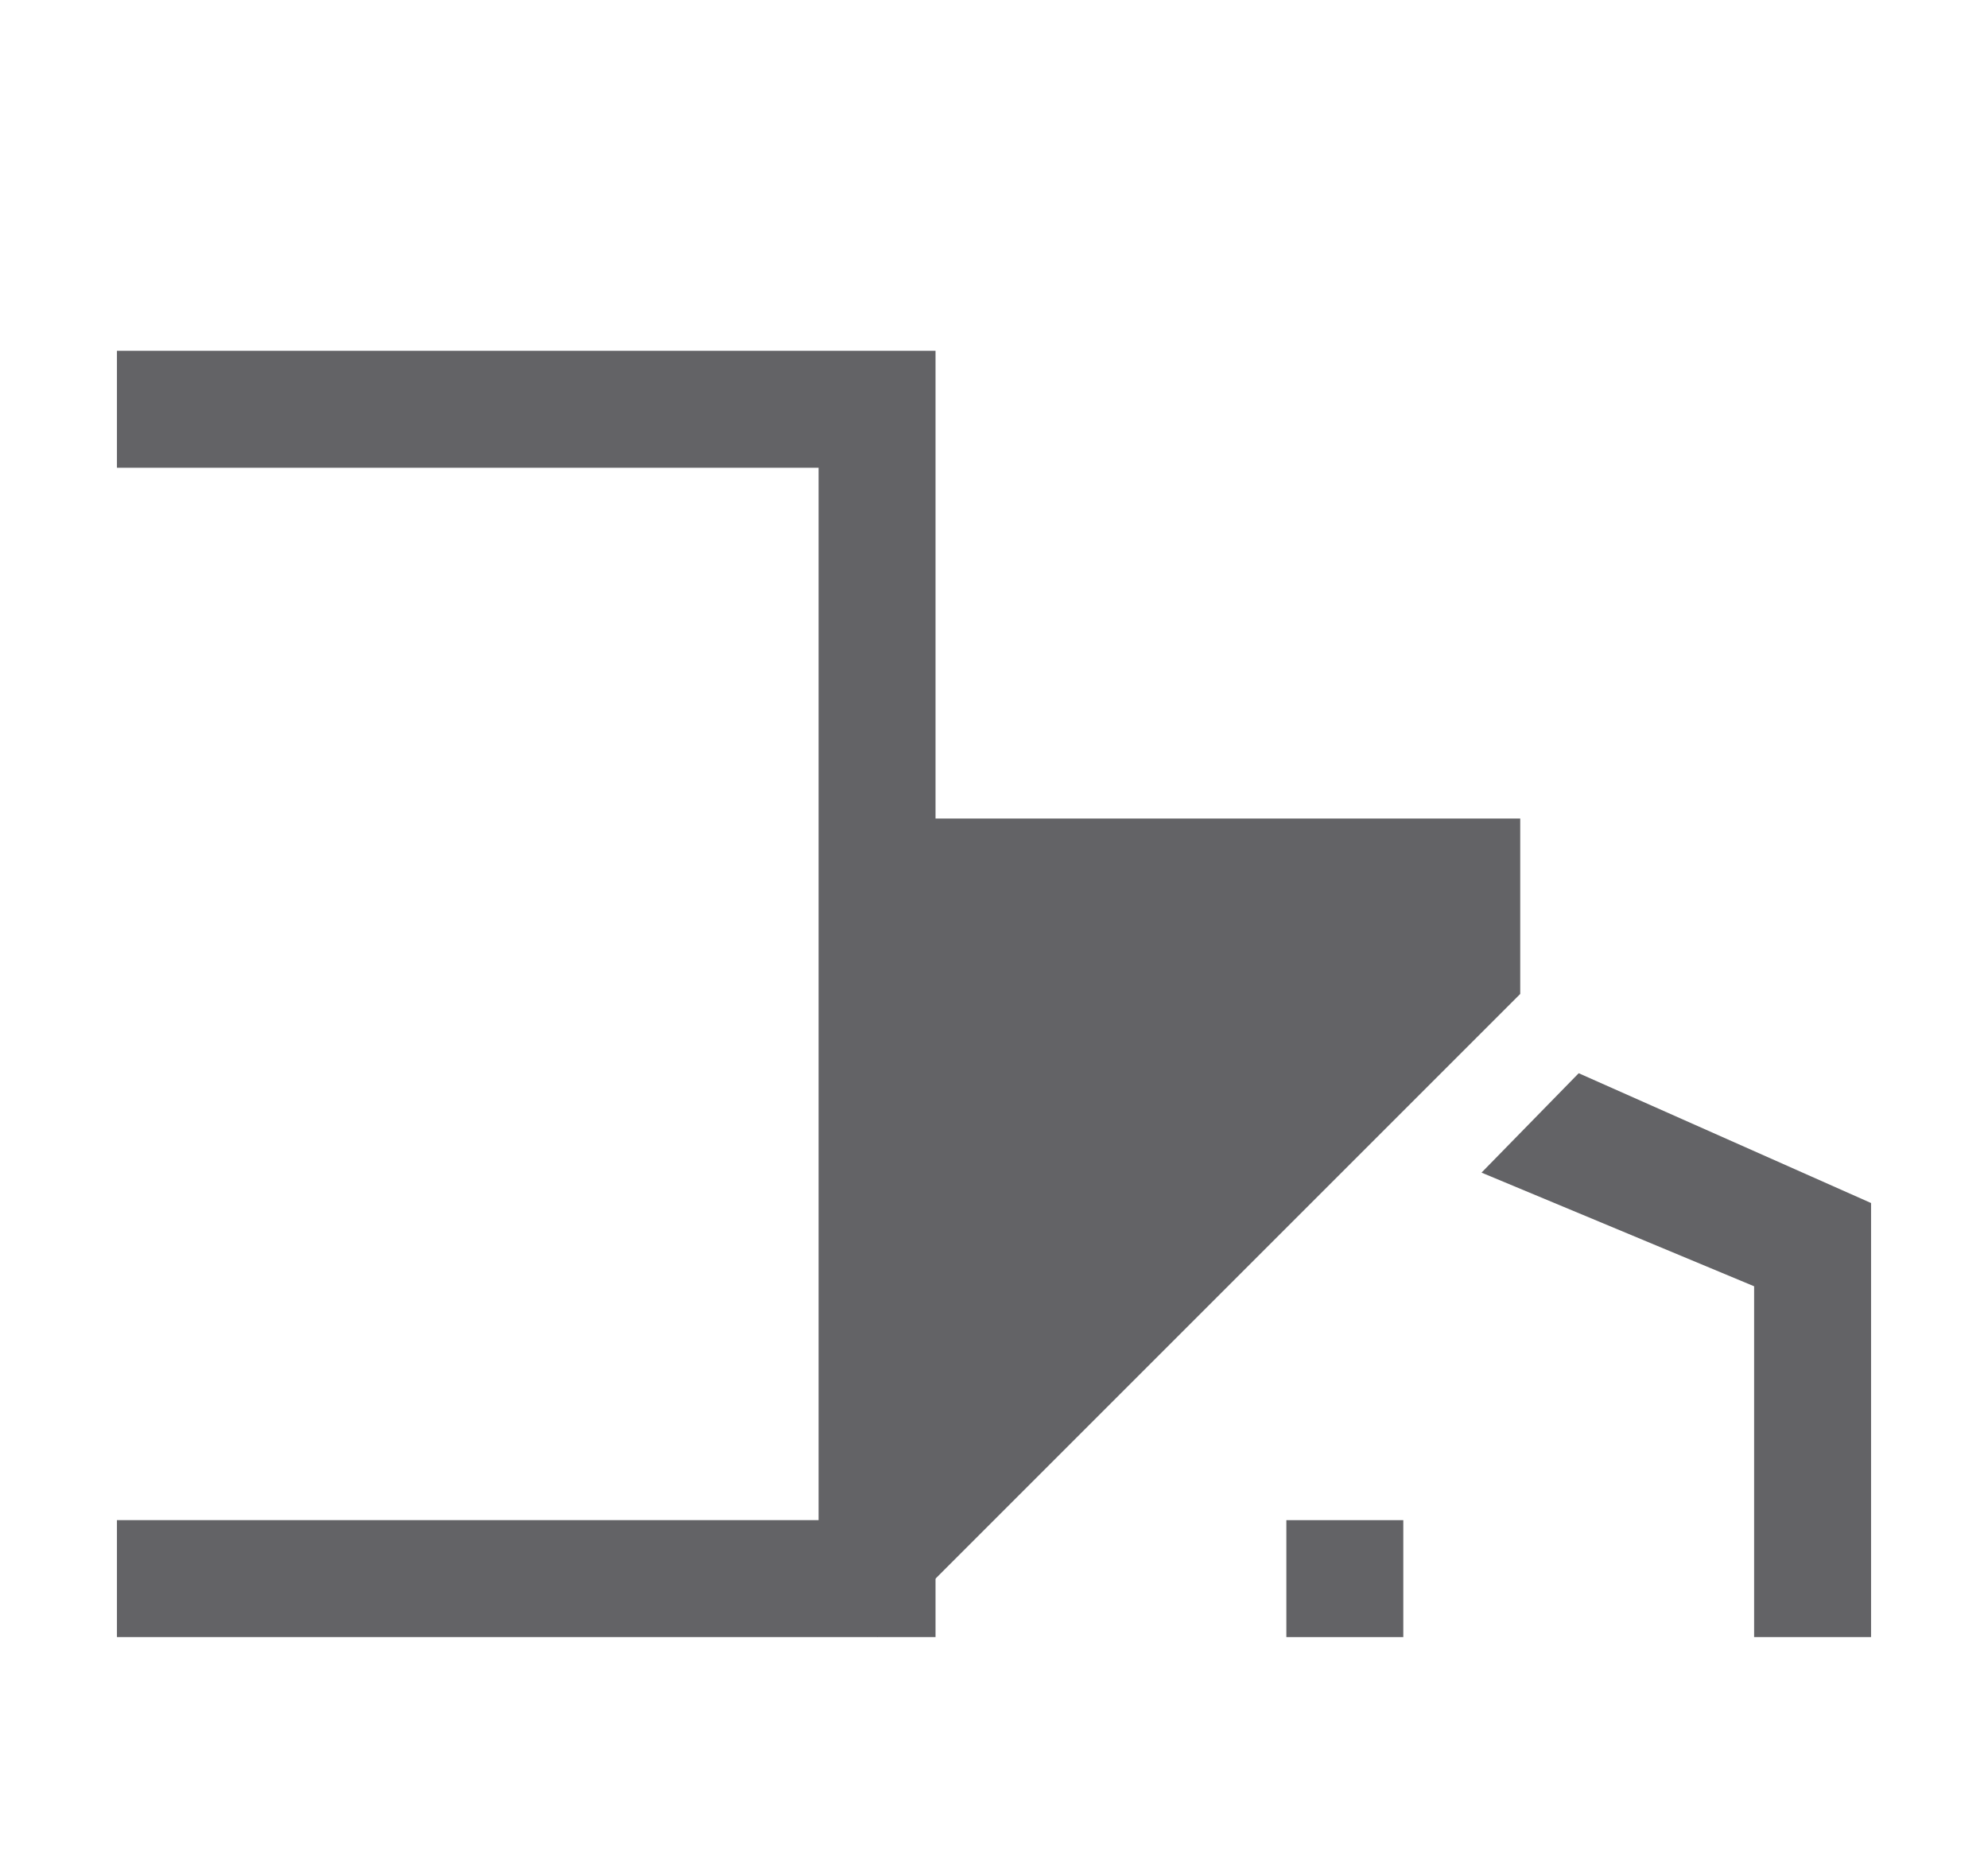 <svg height="16" viewBox="0 0 17 16" width="17" xmlns="http://www.w3.org/2000/svg"><g fill="#636366" transform="translate(-5)"><path d="m0 3v1h6v9h-6v1h7v-.5-.5-9-.5-.5z" transform="translate(6)"/><path d="m12.5 14 5.5-5.5v-1.5h-5.5z"/><path d="m11.669 10.028 2.331.972v3h1v-2.898-.814l-2.5-1.11z" transform="translate(6)"/><path d="m16 13h1v1h-1z"/></g></svg>